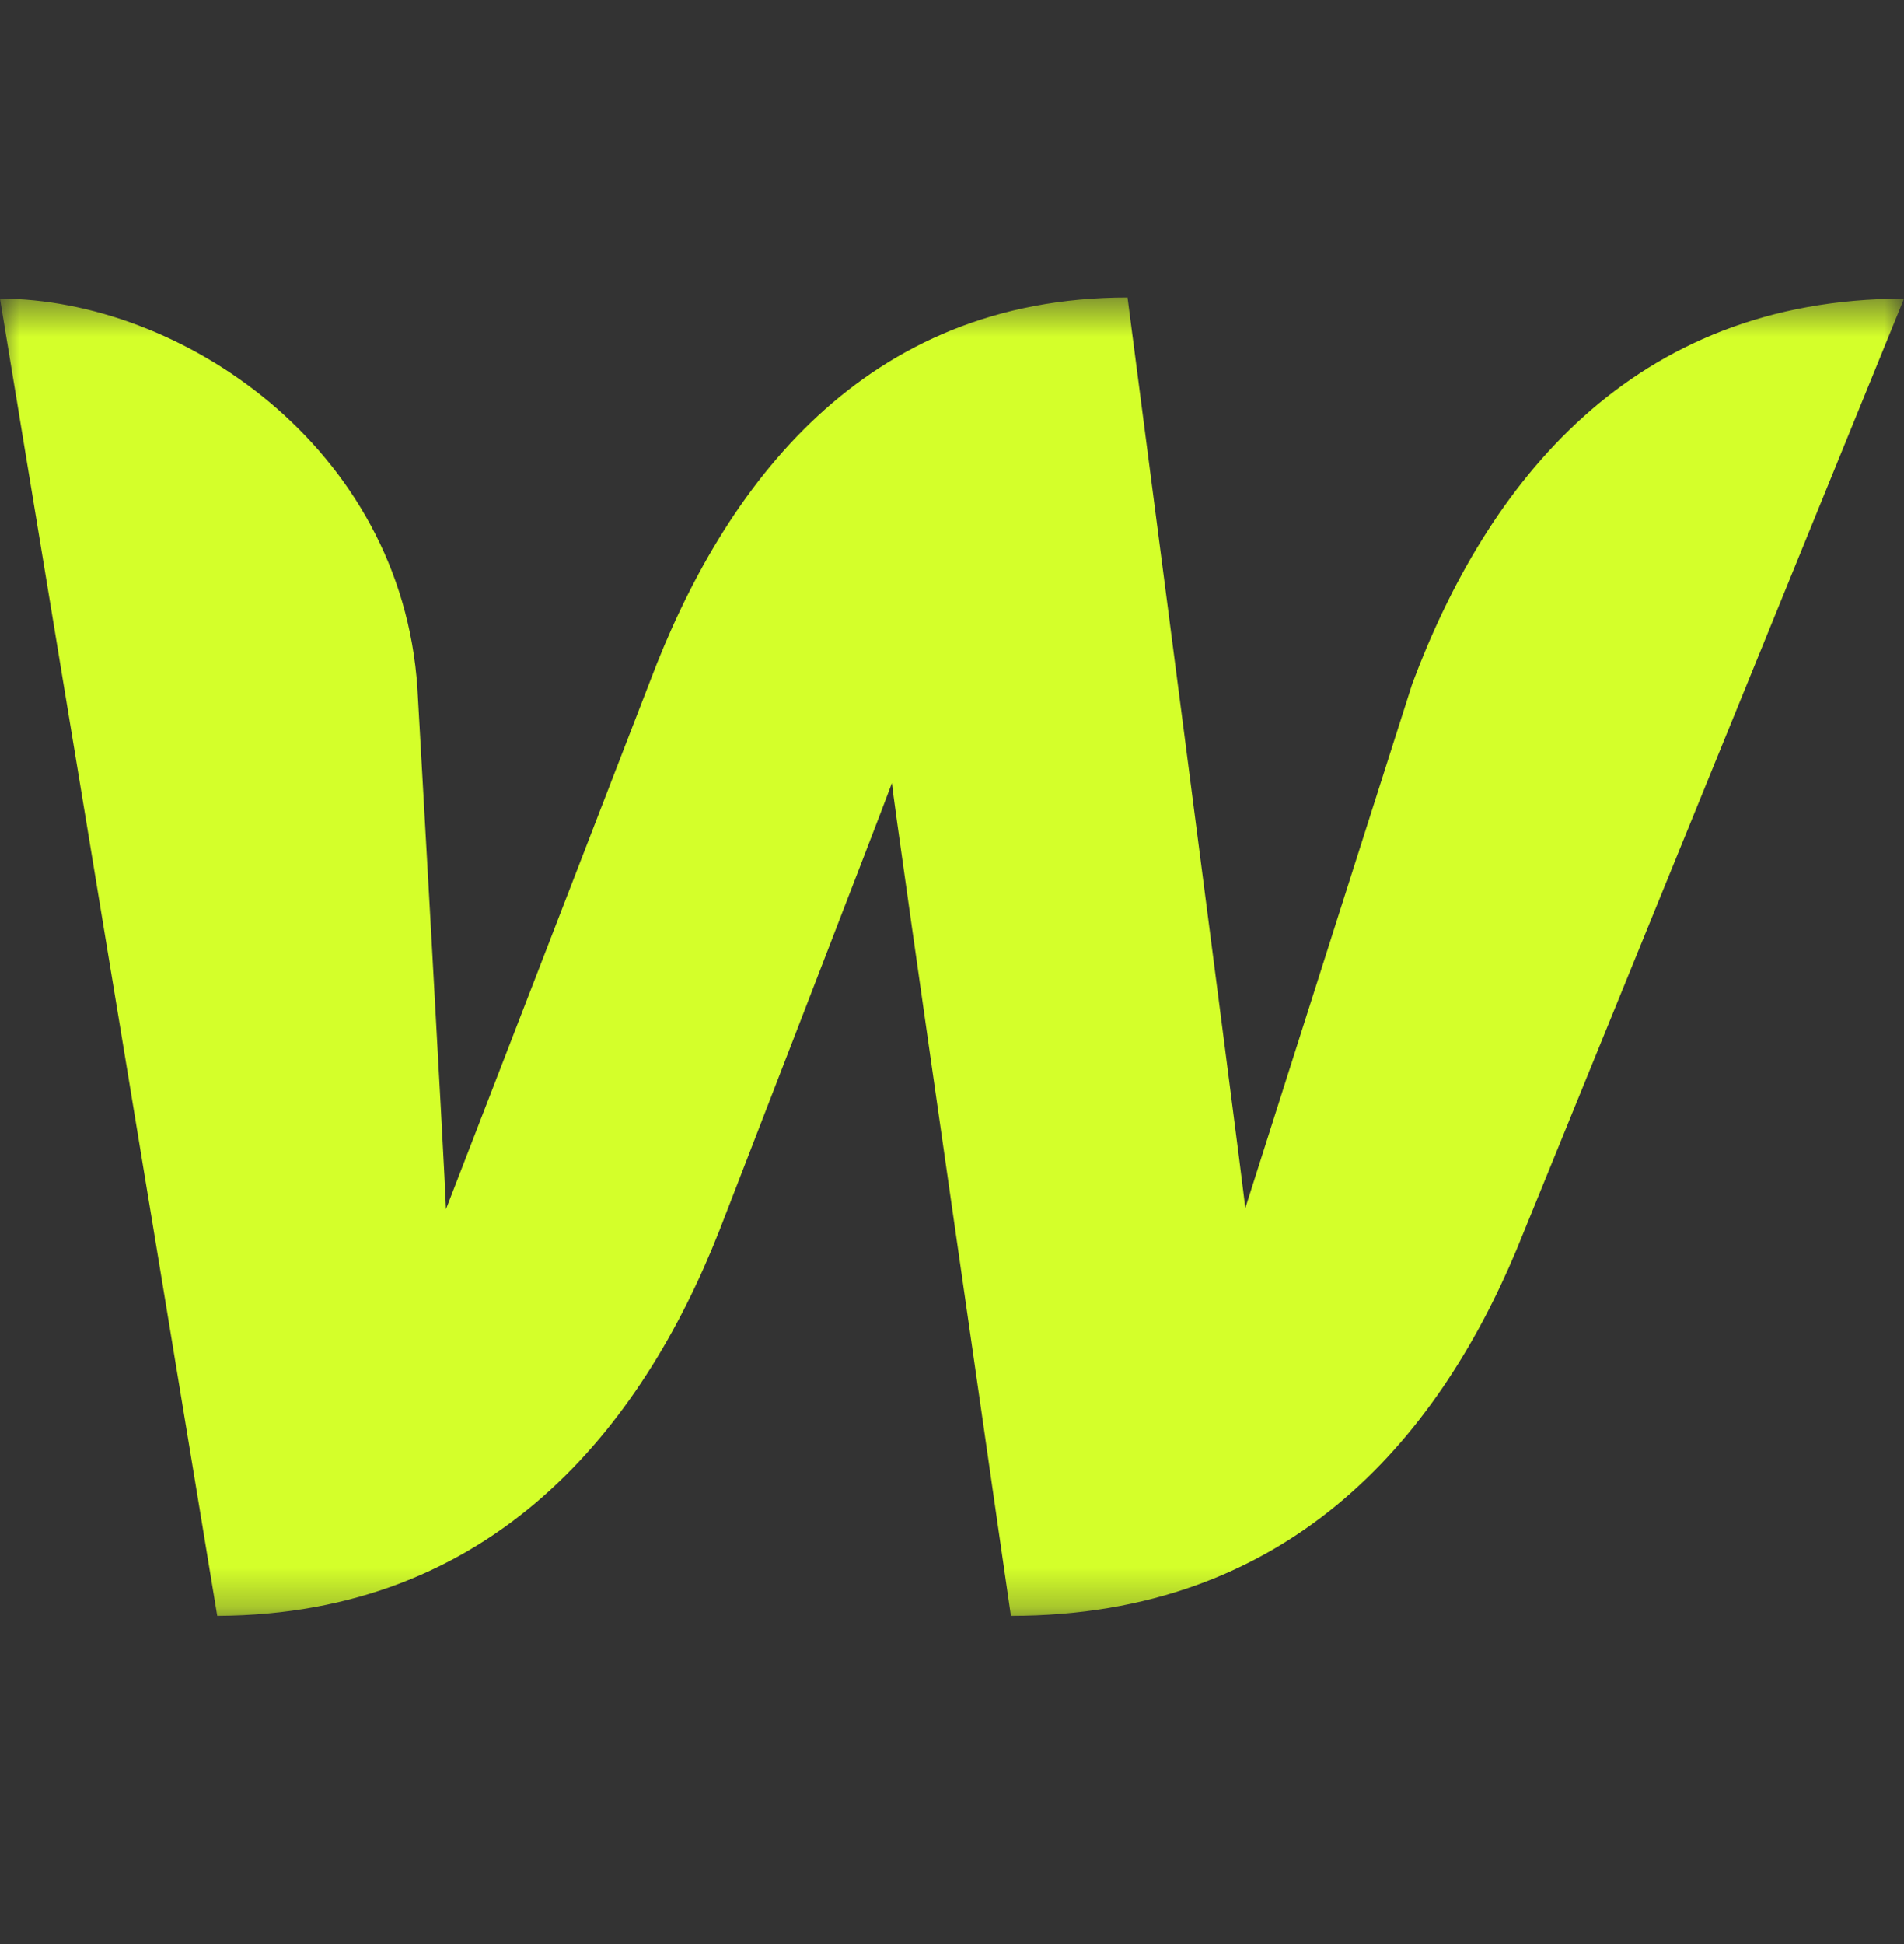 <svg width="48" height="49" viewBox="0 0 48 49" fill="none" xmlns="http://www.w3.org/2000/svg">
<rect x="0" y="0" width="48" height="49" fill="#333333" stroke="none"/>
<mask id="mask0_1_203" style="mask-type:luminance" maskUnits="userSpaceOnUse" x="0" y="7" width="48" height="34">
<path d="M48 7.5H0V40.726H48V7.5Z" fill="white"/>
</mask>
<g mask="url(#mask0_1_203)">
<path d="M35.604 17.232C35.604 17.232 31.712 29.439 31.395 30.447C31.279 29.411 28.425 7.5 28.425 7.5C21.795 7.5 18.249 12.222 16.375 17.203C16.375 17.203 11.647 29.439 11.243 30.476C11.214 29.526 10.523 17.347 10.523 17.347C10.119 11.243 4.526 7.529 0 7.529L5.477 40.726C12.425 40.697 16.173 36.004 18.133 31.023C18.133 31.023 22.314 20.226 22.486 19.737C22.515 20.197 25.485 40.726 25.485 40.726C32.461 40.726 36.209 36.321 38.227 31.512L48 7.529C41.11 7.529 37.477 12.222 35.604 17.232Z" fill="#D4FF2A"/>
</g>
</svg>
